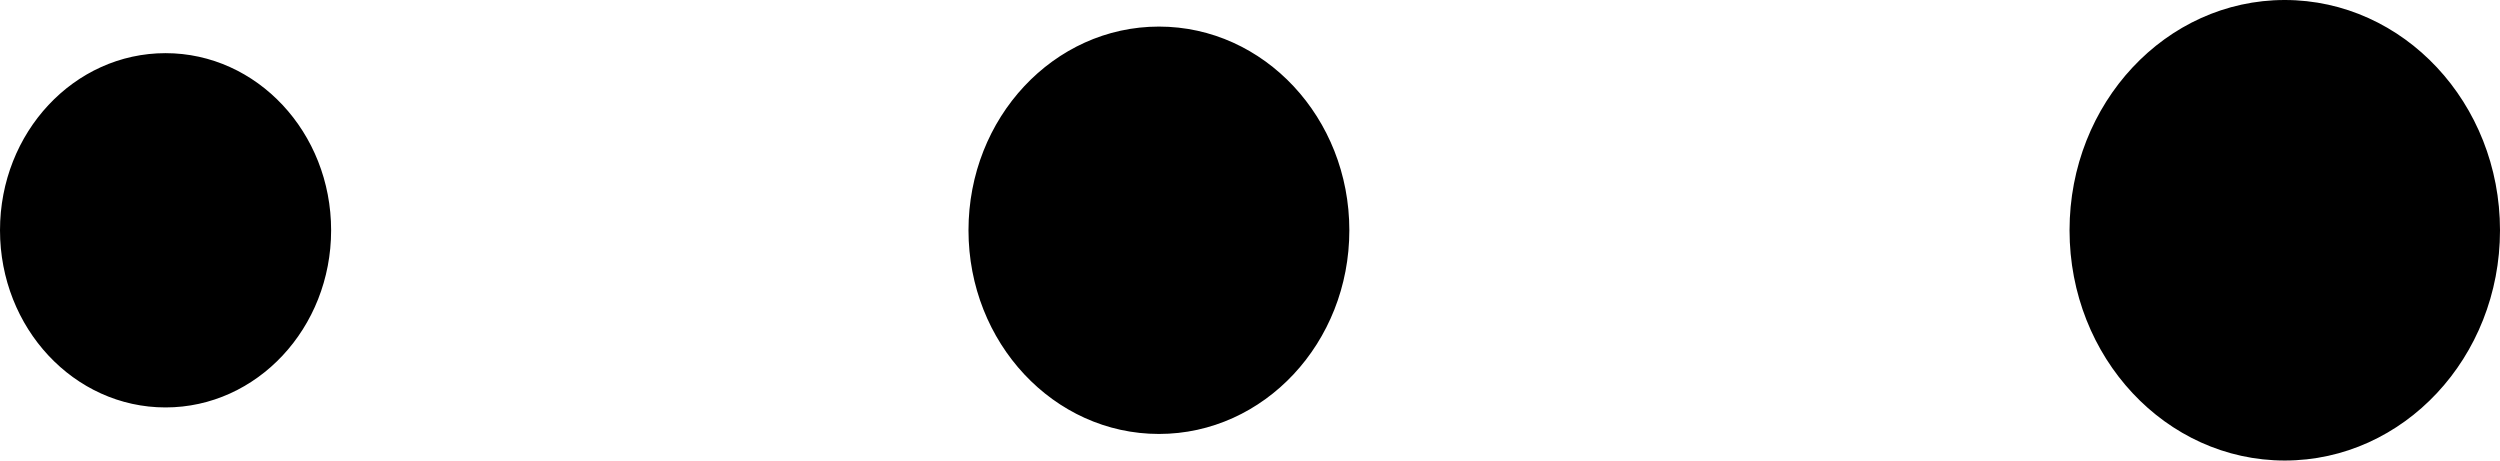 <?xml version="1.0" encoding="UTF-8" standalone="no"?>
<svg
   xmlns:dc="http://purl.org/dc/elements/1.1/"
   xmlns:cc="http://creativecommons.org/ns#"
   xmlns:rdf="http://www.w3.org/1999/02/22-rdf-syntax-ns#"
   xmlns:svg="http://www.w3.org/2000/svg"
   xmlns="http://www.w3.org/2000/svg"
   xmlns:sodipodi="http://sodipodi.sourceforge.net/DTD/sodipodi-0.dtd"
   xmlns:inkscape="http://www.inkscape.org/namespaces/inkscape"
   version="1.1"
   id="svg4"
   sodipodi:docname="decor1.svg"
   width="38"
   height="7"
   inkscape:version="0.92.1 r15371">
  <defs
     id="defs8" />
  <sodipodi:namedview
     pagecolor="#ffffff"
     bordercolor="#666666"
     borderopacity="1"
     objecttolerance="10"
     gridtolerance="10"
     guidetolerance="10"
     inkscape:pageopacity="0"
     inkscape:pageshadow="2"
     inkscape:window-width="1920"
     inkscape:window-height="1027"
     id="namedview6"
     showgrid="false"
     inkscape:zoom="13.350176"
     inkscape:cx="29.783378"
     inkscape:cy="-1.7104598"
     inkscape:window-x="1912"
     inkscape:window-y="-8"
     inkscape:window-maximized="1"
     inkscape:current-layer="svg4" />
  <path
     d="M 34.728,7 C 32.921,7 31.457,5.433 31.457,3.5 31.457,1.567 32.921,0 34.728,0 36.535,0 38,1.567 38,3.5 38,5.433 36.535,7 34.728,7 Z M 17.616,6.596 c -1.599,0 -2.895,-1.386 -2.895,-3.096 0,-1.71 1.296,-3.096 2.895,-3.096 1.598,0 2.894,1.386 2.894,3.096 0,1.71 -1.296,3.096 -2.894,3.096 z M 2.516,6.193 C 1.126,6.193 0,4.987 0,3.5 0,2.013 1.126,0.808 2.516,0.808 c 1.39,0 2.517,1.205 2.517,2.692 0,1.487 -1.127,2.693 -2.517,2.693 z"
     id="path2"
     inkscape:connector-curvature="0"
     style="fill-rule:evenodd" />
</svg>
